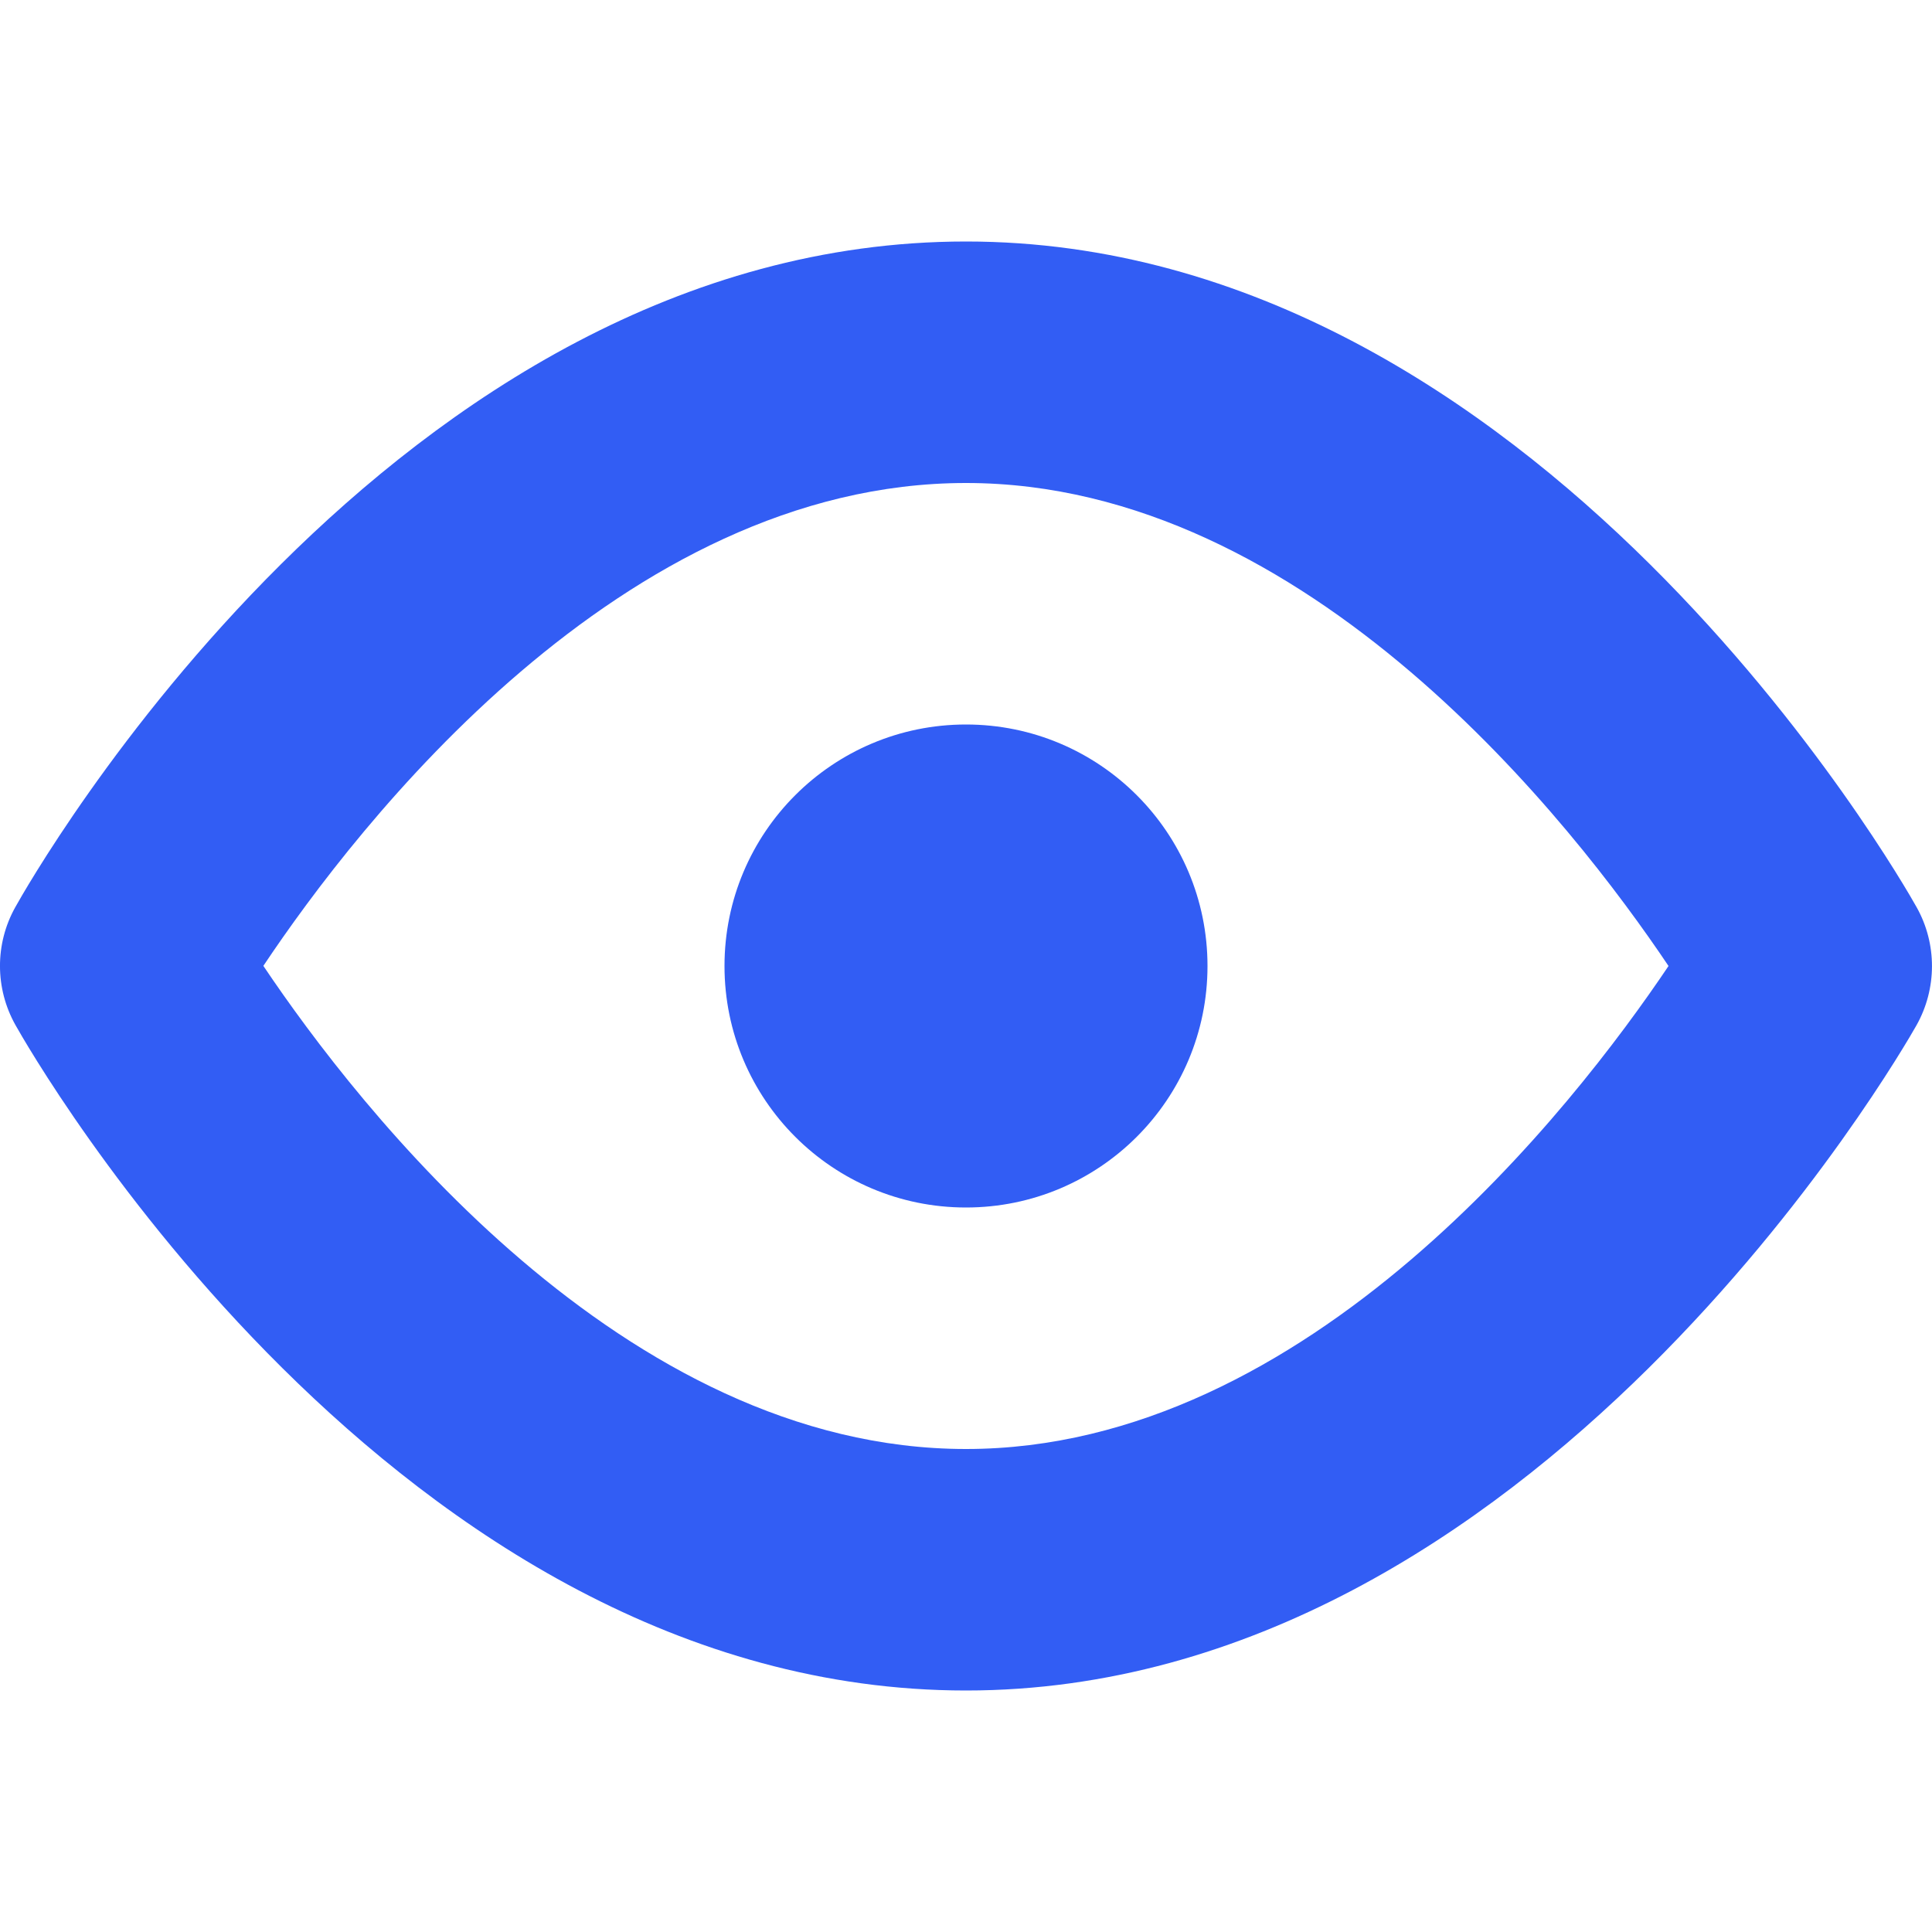 <svg width="16" height="16" viewBox="0 0 16 16" fill="none" xmlns="http://www.w3.org/2000/svg">
<g id="eye 1" clip-path="url(#clip0_1521_12853)">
<g id="Group">
<path id="Vector" d="M8 14C12.707 14 15.744 8.716 15.871 8.492C16.042 8.188 16.043 7.816 15.872 7.512C15.746 7.287 12.731 2 8 2C3.245 2 0.251 7.289 0.126 7.514C-0.043 7.817 -0.042 8.186 0.128 8.489C0.254 8.713 3.269 14 8 14ZM8 4C10.839 4 13.036 6.835 13.818 8C13.034 9.166 10.837 12 8 12C5.159 12 2.962 9.162 2.181 7.999C2.958 6.835 5.146 4 8 4Z" fill="#325DF4"/>
<path id="Vector_2" d="M8 10C9.105 10 10 9.105 10 8C10 6.895 9.105 6 8 6C6.895 6 6 6.895 6 8C6 9.105 6.895 10 8 10Z" fill="#325DF4"/>
</g>
</g>
<defs>
<clipPath id="clip0_1521_12853">
<rect width="16" height="16" fill="white"/>
</clipPath>
</defs>
</svg>
